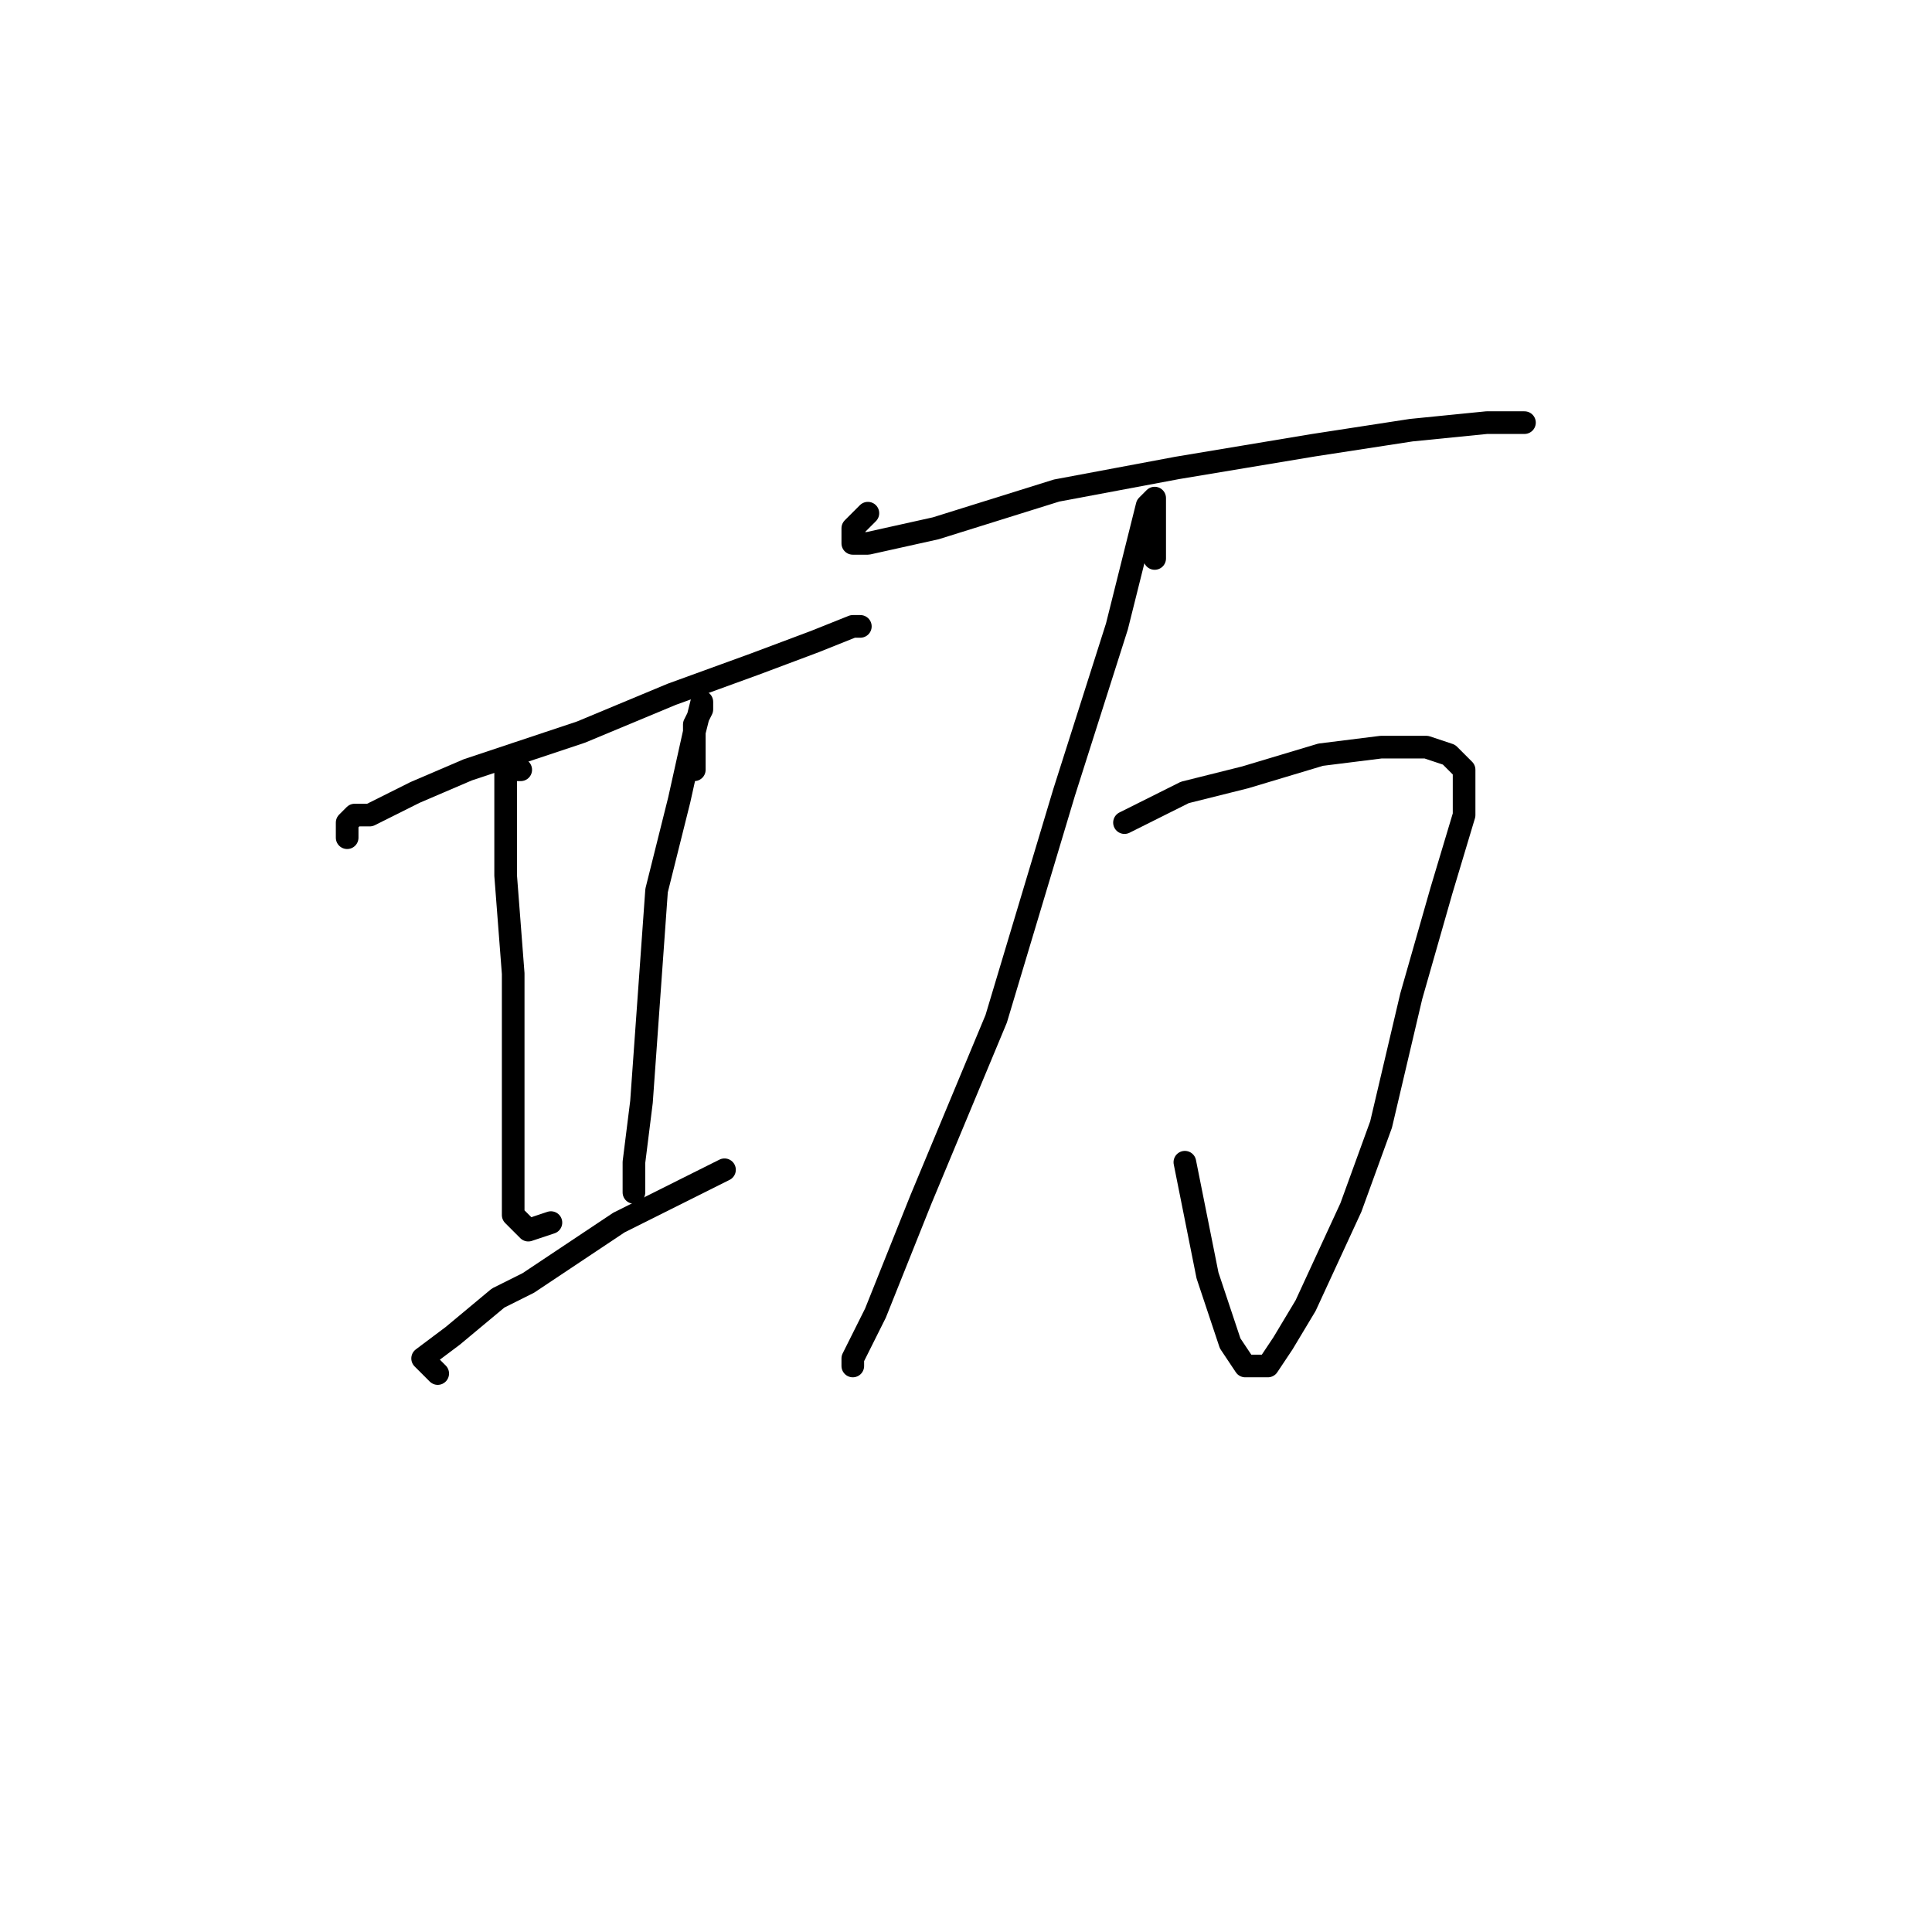 <?xml version="1.0" standalone="no"?>
    <svg width="256" height="256" xmlns="http://www.w3.org/2000/svg" version="1.1">
    <polyline stroke="black" stroke-width="3" stroke-linecap="round" fill="transparent" stroke-linejoin="round" points="46 111 46 110 46 109 47 108 49 108 55 105 62 102 65 101 77 97 89 92 100 88 108 85 113 83 114 83 114 83 " />
        <polyline stroke="black" stroke-width="3" stroke-linecap="round" fill="transparent" stroke-linejoin="round" points="69 102 68 102 67 102 67 101 67 102 67 104 67 108 67 116 68 129 68 142 68 154 68 161 70 163 73 162 73 162 " />
        <polyline stroke="black" stroke-width="3" stroke-linecap="round" fill="transparent" stroke-linejoin="round" points="92 102 92 99 92 96 93 94 93 93 92 97 90 106 87 118 86 132 85 146 84 154 84 156 84 158 84 158 " />
        <polyline stroke="black" stroke-width="3" stroke-linecap="round" fill="transparent" stroke-linejoin="round" points="58 182 57 181 56 180 60 177 66 172 70 170 82 162 96 155 96 155 " />
        <polyline stroke="black" stroke-width="3" stroke-linecap="round" fill="transparent" stroke-linejoin="round" points="115 68 114 69 113 70 113 72 114 72 115 72 124 70 140 65 156 62 174 59 187 57 197 56 202 56 202 56 " />
        <polyline stroke="black" stroke-width="3" stroke-linecap="round" fill="transparent" stroke-linejoin="round" points="149 109 153 107 157 105 165 103 175 100 183 99 189 99 192 100 194 102 194 108 191 118 187 132 183 149 179 160 173 173 170 178 168 181 167 181 165 181 163 178 160 169 157 154 157 154 " />
        <polyline stroke="black" stroke-width="3" stroke-linecap="round" fill="transparent" stroke-linejoin="round" points="153 74 153 71 153 68 153 67 153 66 152 67 148 83 141 105 132 135 122 159 116 174 113 180 113 181 113 181 " />
        </svg>